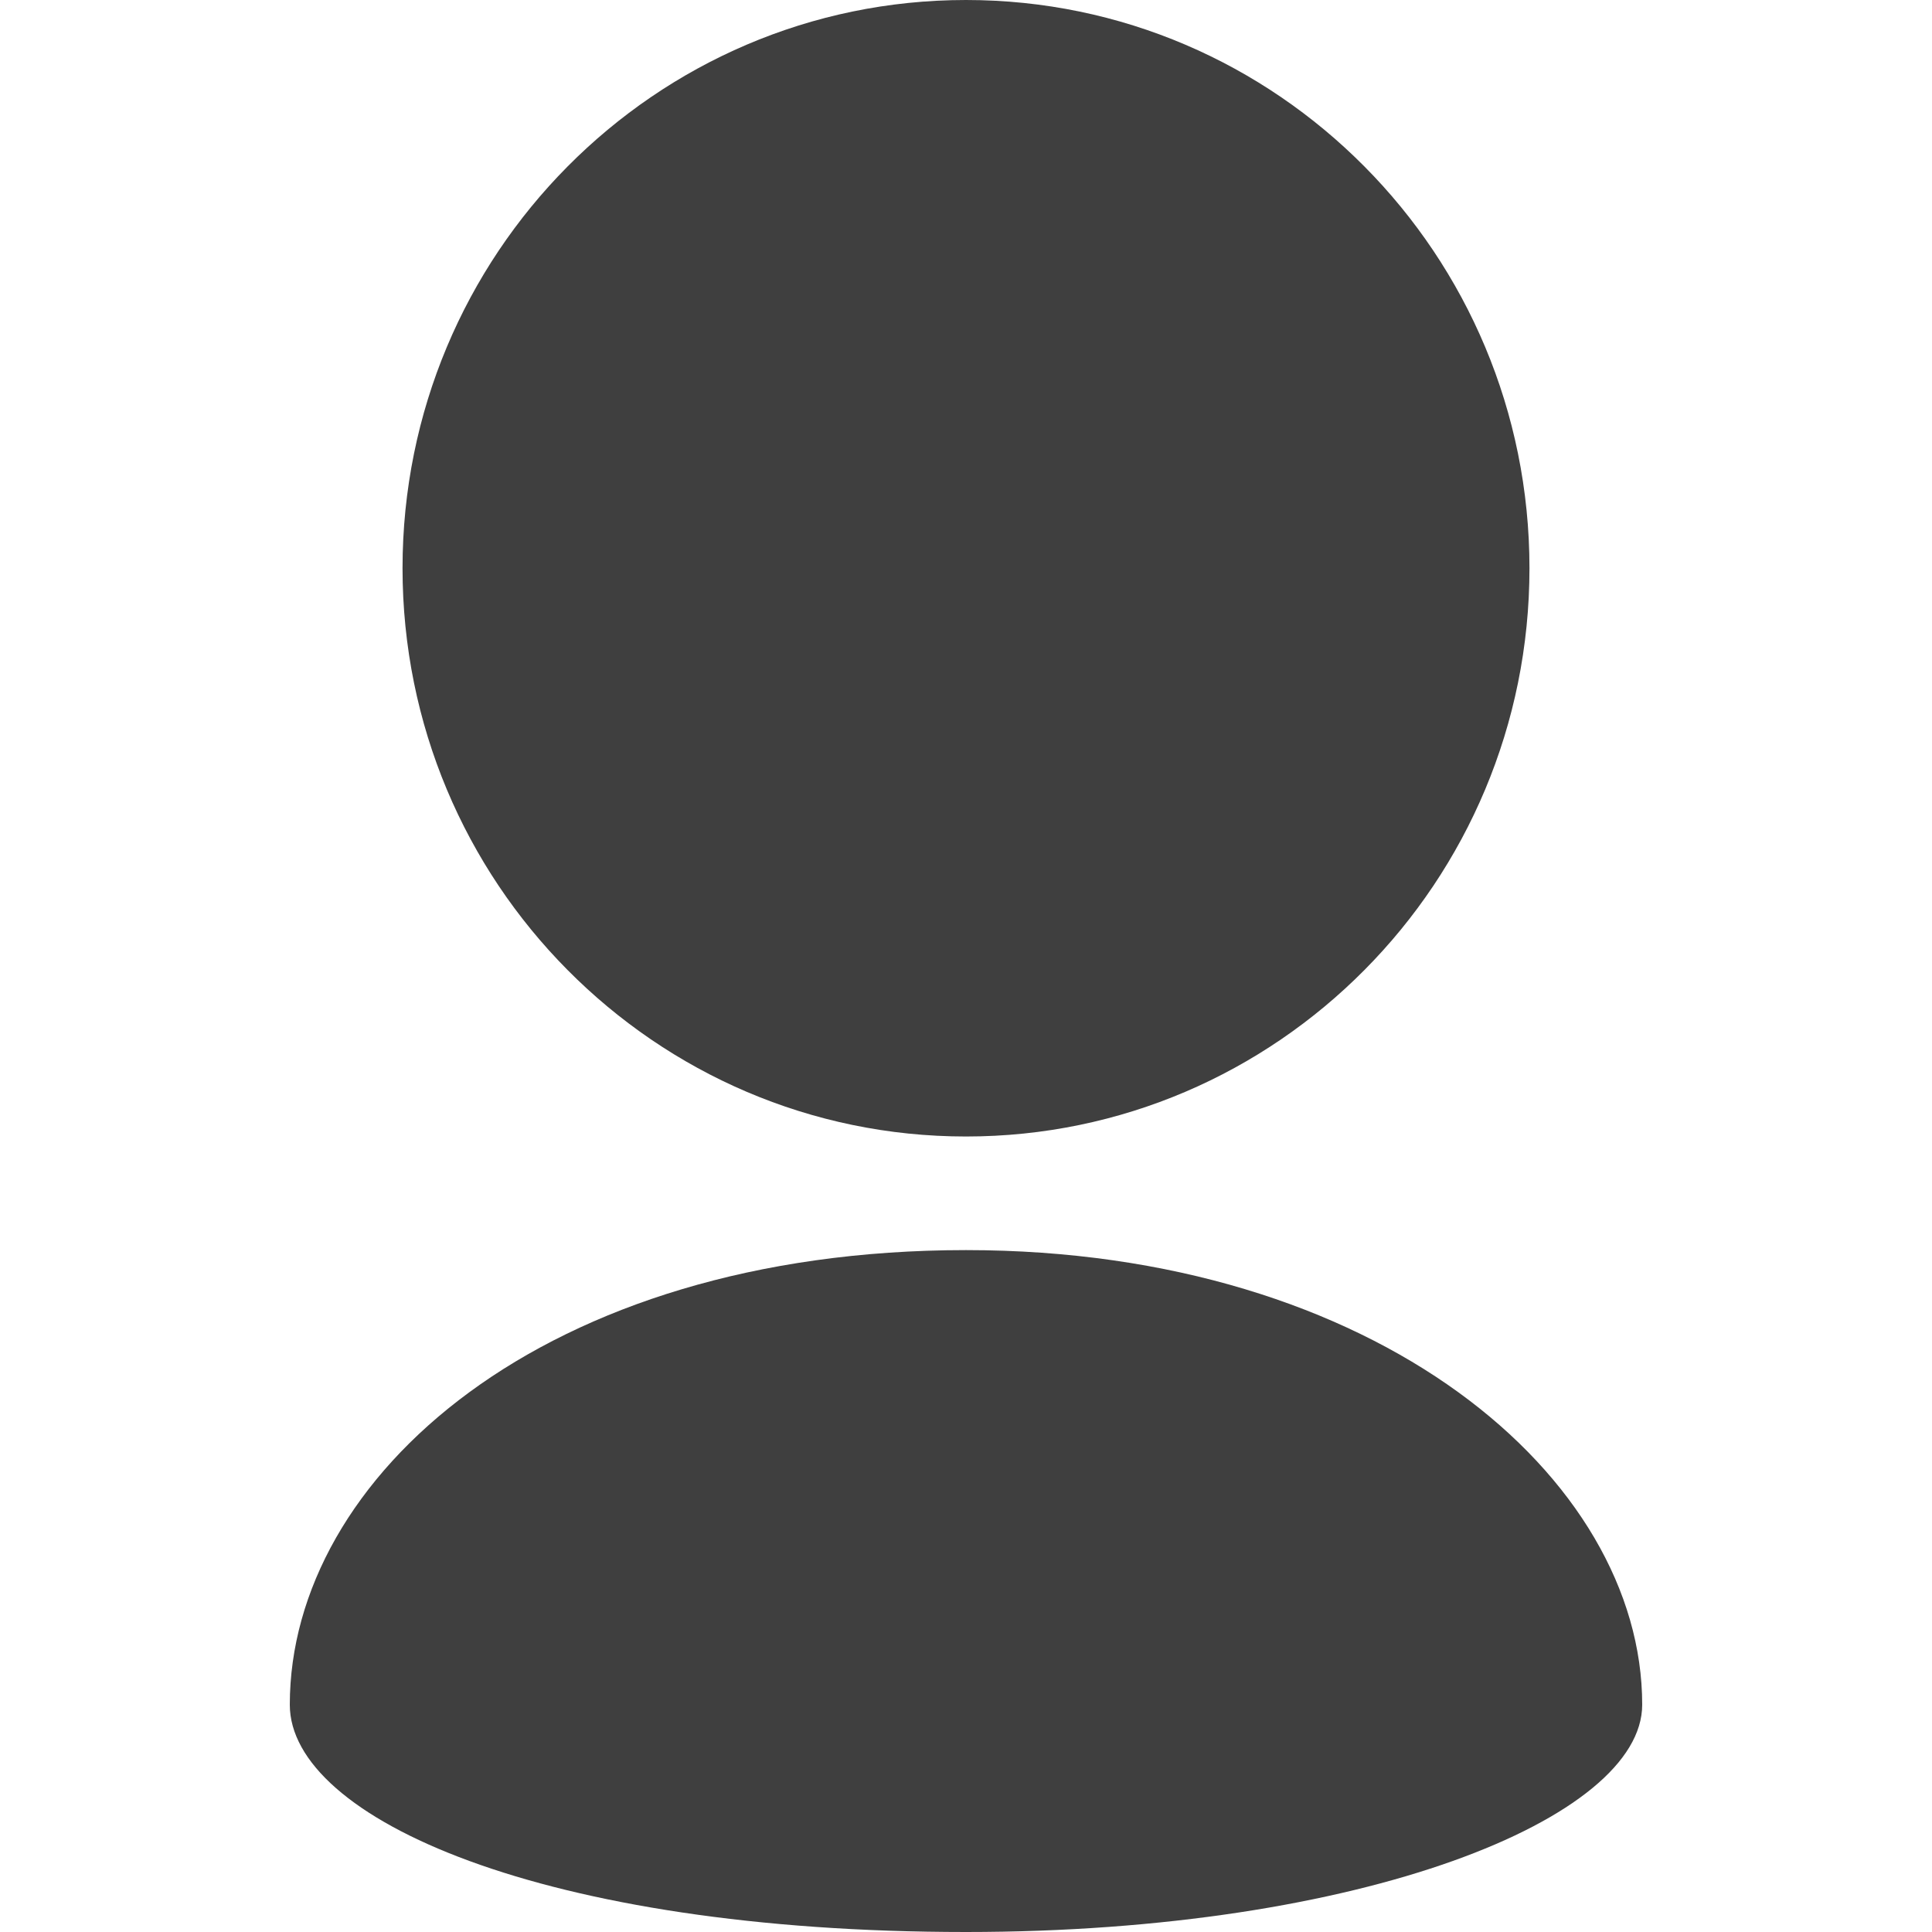 <?xml version="1.0" encoding="UTF-8"?>
<svg width="20px" height="20px" viewBox="0 0 20 20" version="1.1" xmlns="http://www.w3.org/2000/svg" xmlns:xlink="http://www.w3.org/1999/xlink">
    <!-- Generator: Sketch 61.2 (89653) - https://sketch.com -->
    <title>Dark / 20 / Menu Users@svg</title>
    <desc>Created with Sketch.</desc>
    <g id="Dark-/-20-/-Menu-Users" stroke="none" stroke-width="1" fill="none" fill-rule="evenodd">
        <path d="M10,12.941 C14.254,12.941 17,15.294 17,17.647 C17,18.824 14.104,20 10,20 C5.625,20 3,18.824 3,17.647 C3,15.294 5.625,12.941 10,12.941 Z M10,0 C11.611,0 13.069,0.659 14.125,1.724 C15.18,2.787 15.833,4.258 15.833,5.882 C15.833,7.507 15.18,8.978 14.125,10.041 C13.069,11.106 11.611,11.765 10,11.765 C8.389,11.765 6.931,11.106 5.875,10.041 C4.82,8.978 4.167,7.507 4.167,5.882 C4.167,4.258 4.82,2.787 5.875,1.724 C6.931,0.659 8.389,0 10,0 Z" id="Path-2" fill="#3F3F3F"></path>
    </g>
</svg>